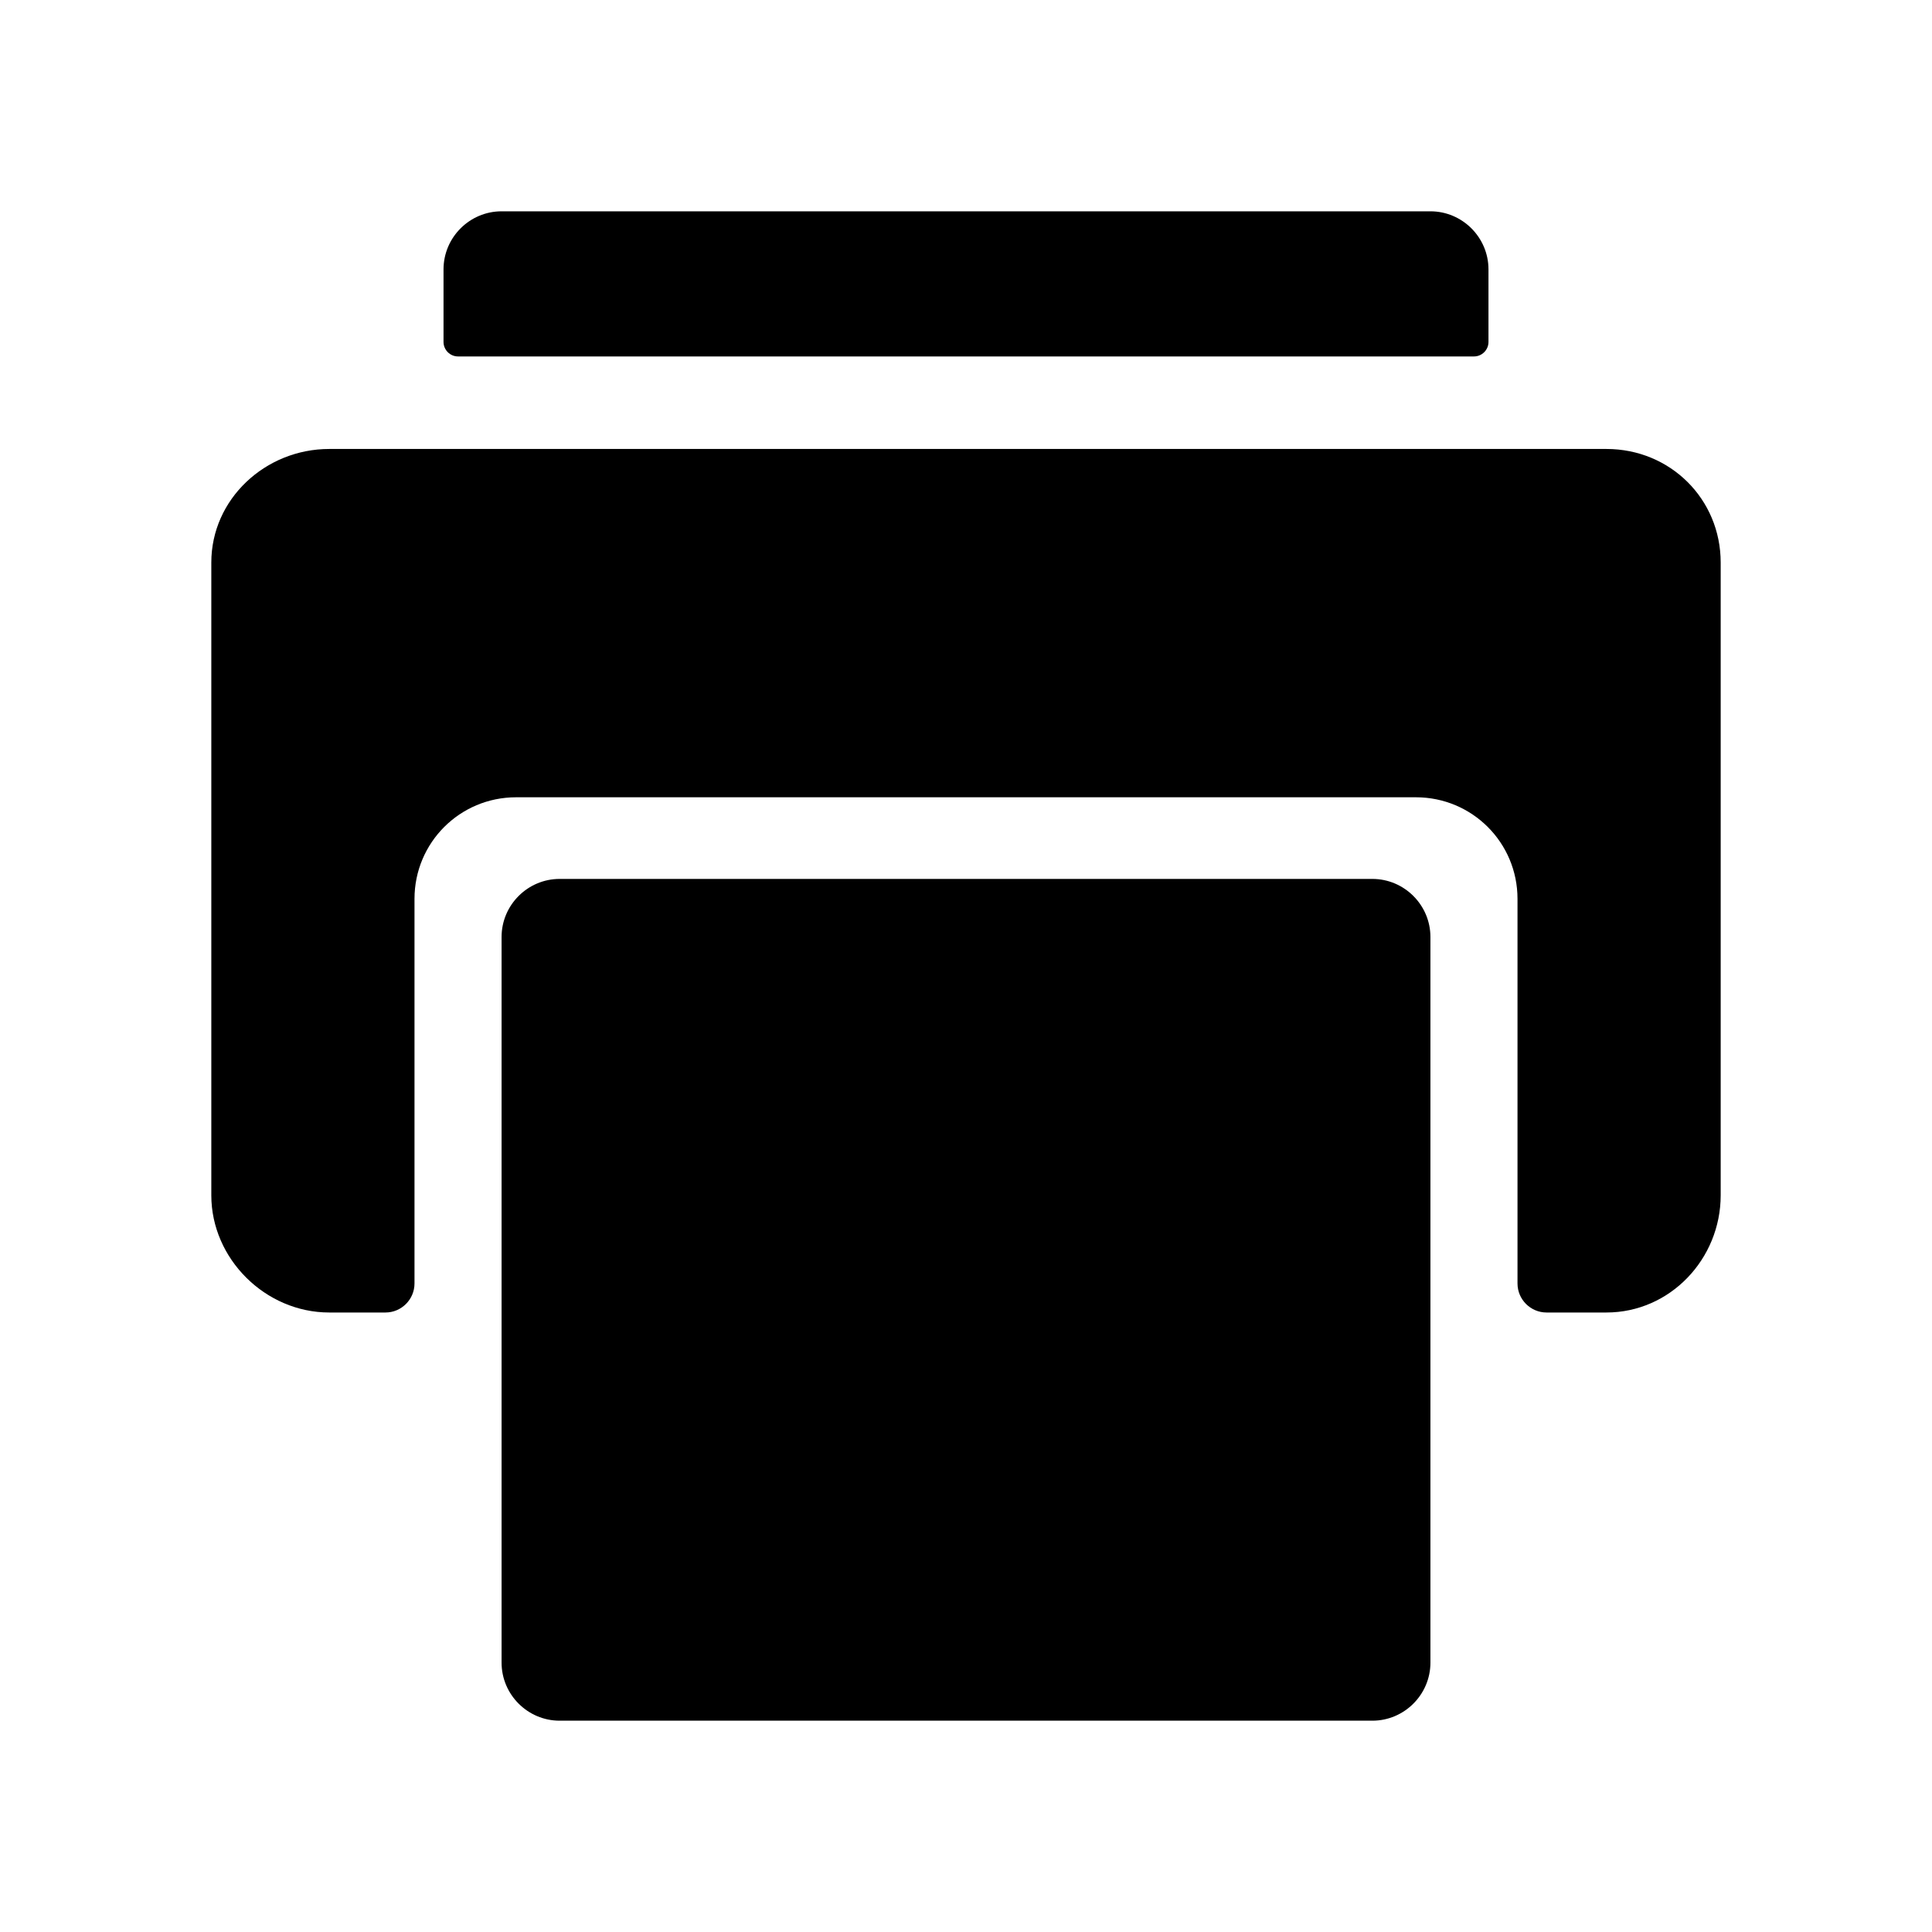 <svg xmlns="http://www.w3.org/2000/svg" width="512" height="512" viewBox="0 0 512 512">
  <path d="M132.923,248.308v192.308c0,8.462,6.923,15.385,15.385,15.385h215.385c8.462,0,15.385-6.923,15.385-15.385v-192.308c0-8.462-6.923-15.385-15.385-15.385h-215.385c-8.462,0-15.385,6.923-15.385,15.385M379.077,56h-246.154c-8.462,0-15.385,6.923-15.385,15.385v19.231c0,2.115,1.731,3.846,3.846,3.846h269.231c2.115,0,3.846-1.731,3.846-3.846v-19.231c0-8.462-6.923-15.385-15.385-15.385M425.712,118.981H87.25c-16.923,0-31.25,13.269-31.25,30.096v167.692c0,16.827,14.327,31.058,31.25,31.058h14.904c4.231,0,7.692-3.462,7.692-7.692v-101.923c0-14.904,12.019-26.923,26.923-26.923h238.462c14.904,0,26.923,12.019,26.923,26.923v101.923c0,4.231,3.462,7.692,7.692,7.692h15.865c16.923,0,30.288-14.231,30.288-31.058v-167.692c0-16.827-13.365-30.096-30.288-30.096"/>
</svg>